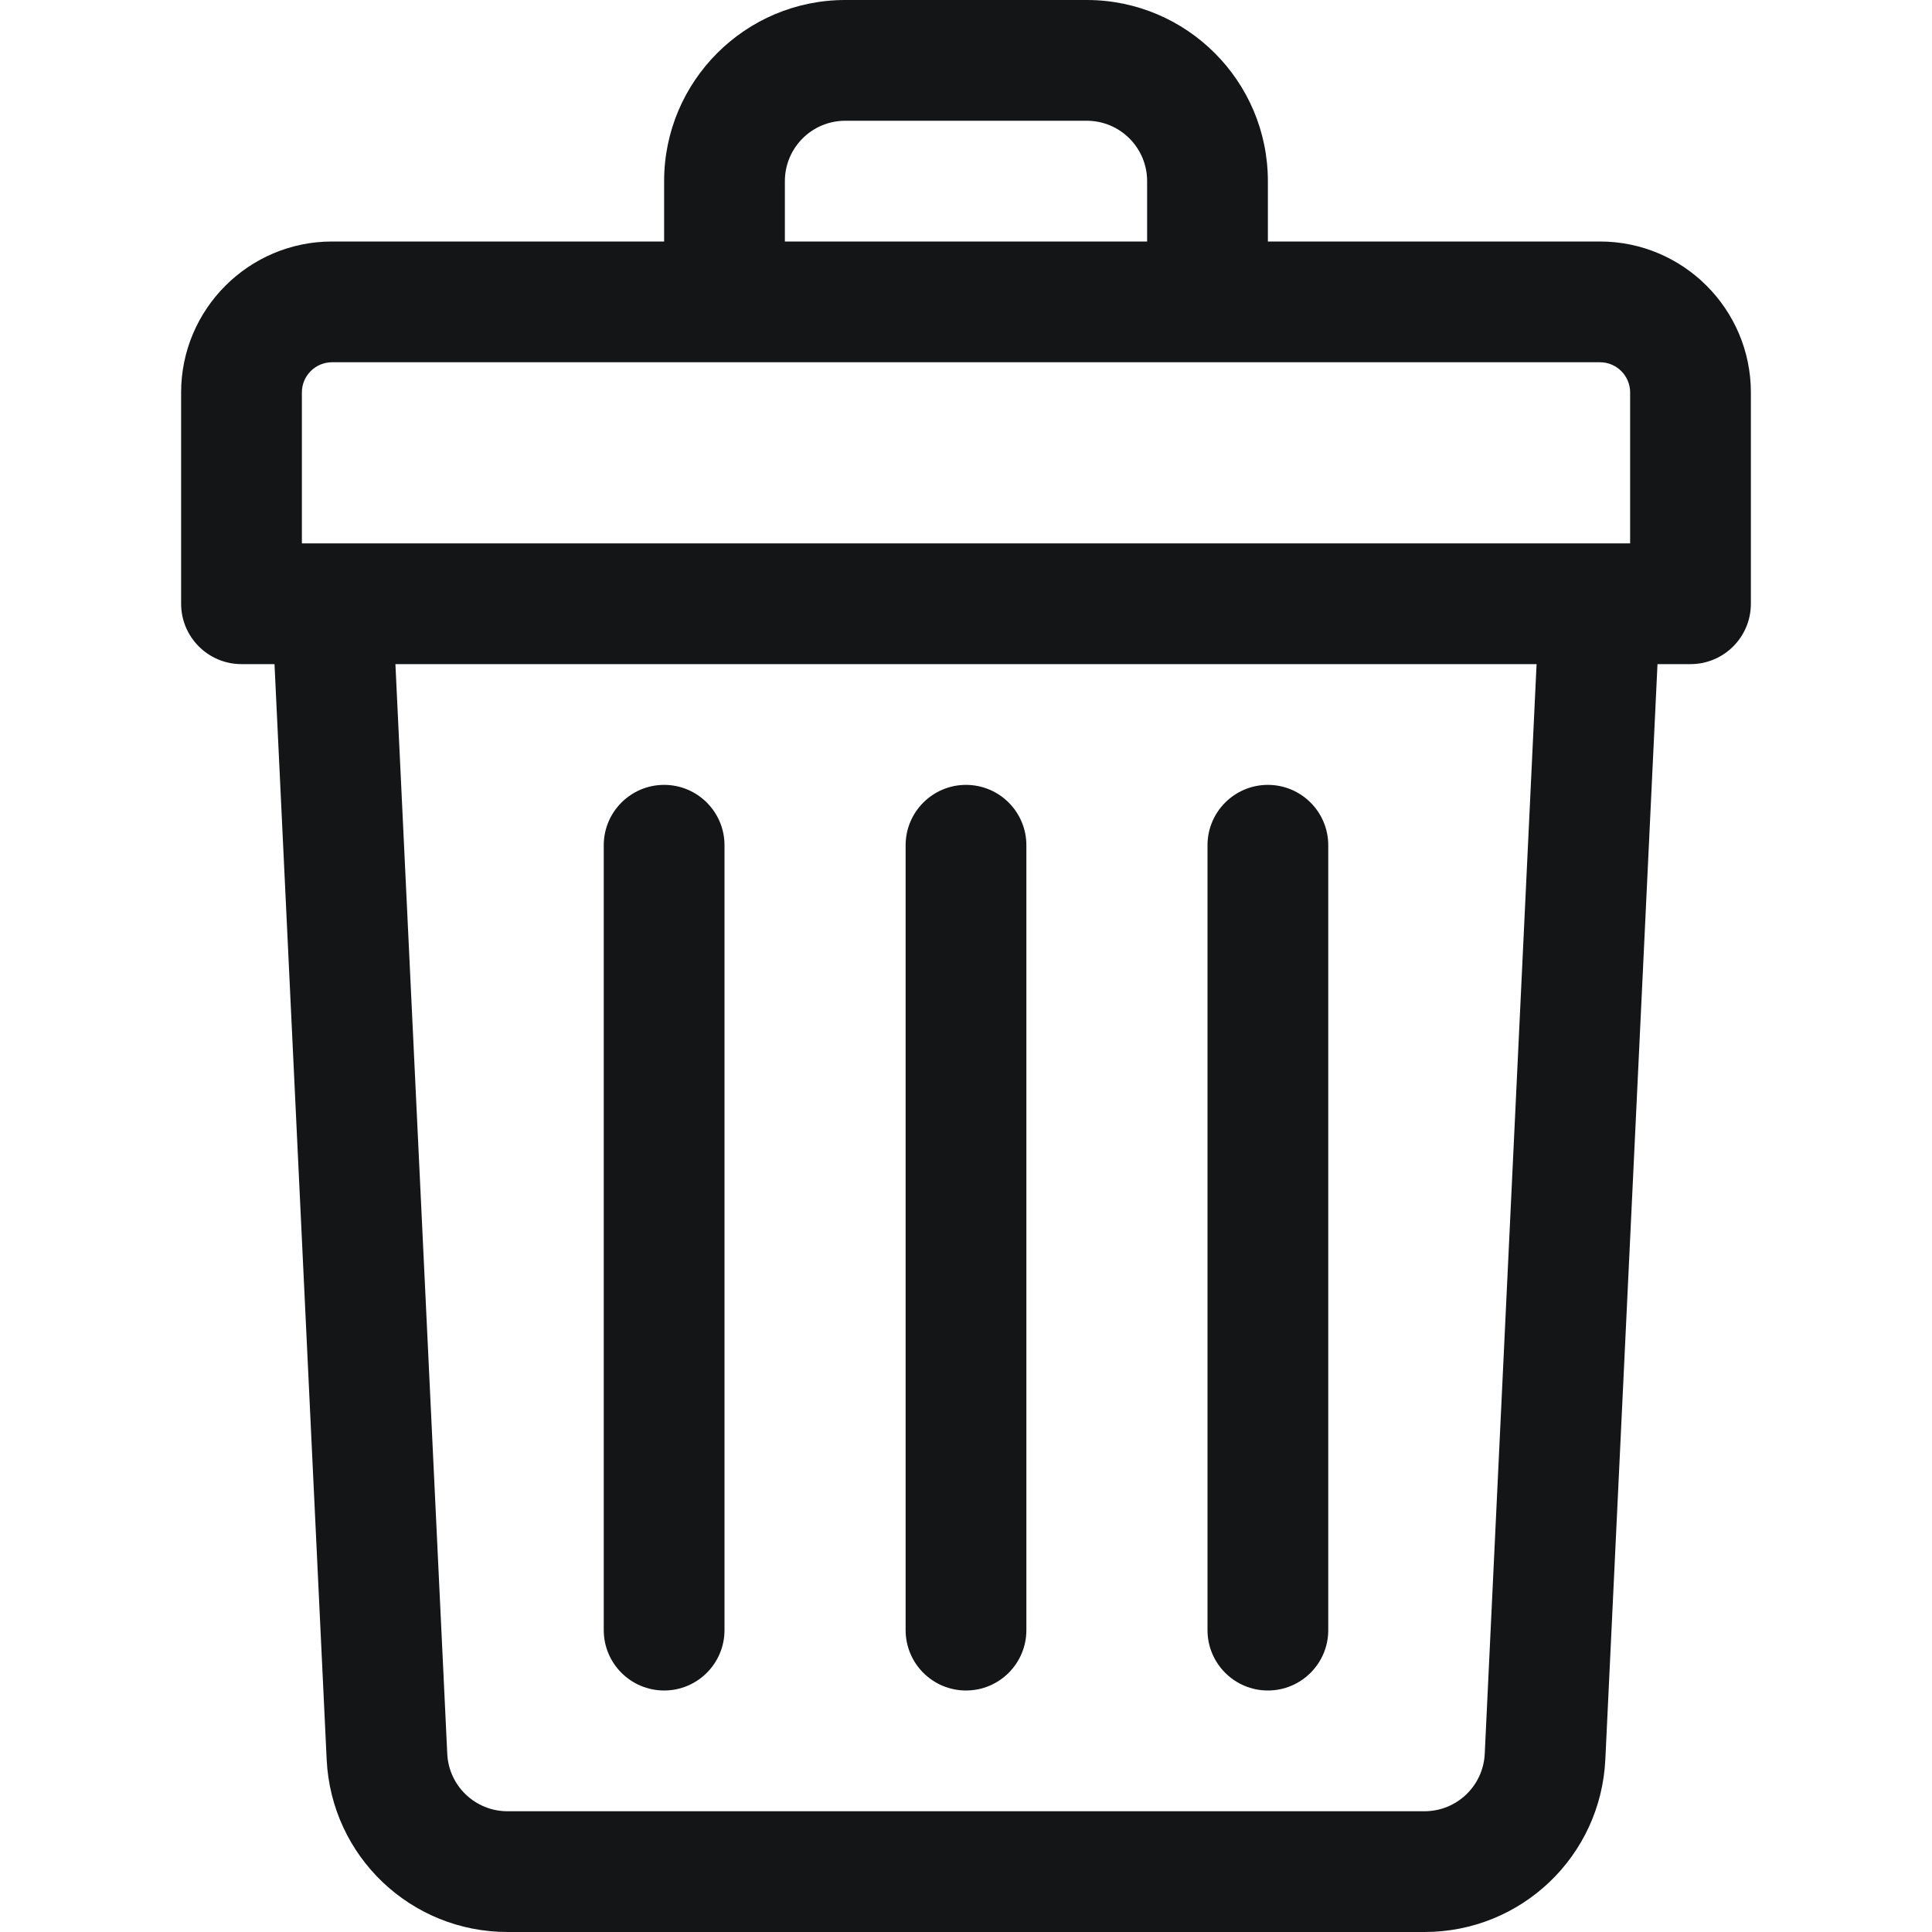 <svg width="24" height="24" viewBox="0 0 24 24" fill="none" xmlns="http://www.w3.org/2000/svg">
<path d="M19.875 3H15.75V2.25C15.75 1.009 14.741 0 13.5 0H10.5C9.259 0 8.25 1.009 8.25 2.25V3H4.125C3.091 3 2.25 3.841 2.25 4.875V7.5C2.25 7.914 2.586 8.25 3 8.25H3.41L4.058 21.857C4.115 23.059 5.102 24 6.305 24H17.695C18.898 24 19.885 23.059 19.942 21.857L20.59 8.25H21C21.414 8.25 21.75 7.914 21.75 7.5V4.875C21.75 3.841 20.909 3 19.875 3ZM9.75 2.25C9.75 1.836 10.086 1.5 10.5 1.5H13.5C13.914 1.5 14.25 1.836 14.25 2.25V3H9.75V2.25ZM3.75 4.875C3.75 4.668 3.918 4.5 4.125 4.5H19.875C20.082 4.5 20.25 4.668 20.25 4.875V6.75C20.019 6.75 4.708 6.75 3.75 6.75V4.875ZM18.444 21.786C18.425 22.186 18.096 22.5 17.695 22.5H6.305C5.904 22.5 5.575 22.186 5.556 21.786L4.912 8.25H19.088L18.444 21.786Z" fill="#141517"/>
<path d="M12 21C12.414 21 12.75 20.664 12.75 20.25V10.5C12.75 10.086 12.414 9.75 12 9.75C11.586 9.75 11.25 10.086 11.25 10.5V20.25C11.25 20.664 11.586 21 12 21Z" fill="#141517"/>
<path d="M15.75 21C16.164 21 16.5 20.664 16.5 20.25V10.5C16.5 10.086 16.164 9.75 15.75 9.75C15.336 9.75 15 10.086 15 10.5V20.25C15 20.664 15.336 21 15.75 21Z" fill="#141517"/>
<path d="M8.25 21C8.664 21 9 20.664 9 20.25V10.5C9 10.086 8.664 9.75 8.25 9.75C7.836 9.75 7.5 10.086 7.5 10.5V20.25C7.5 20.664 7.836 21 8.25 21Z" fill="#141517"/>
</svg>
